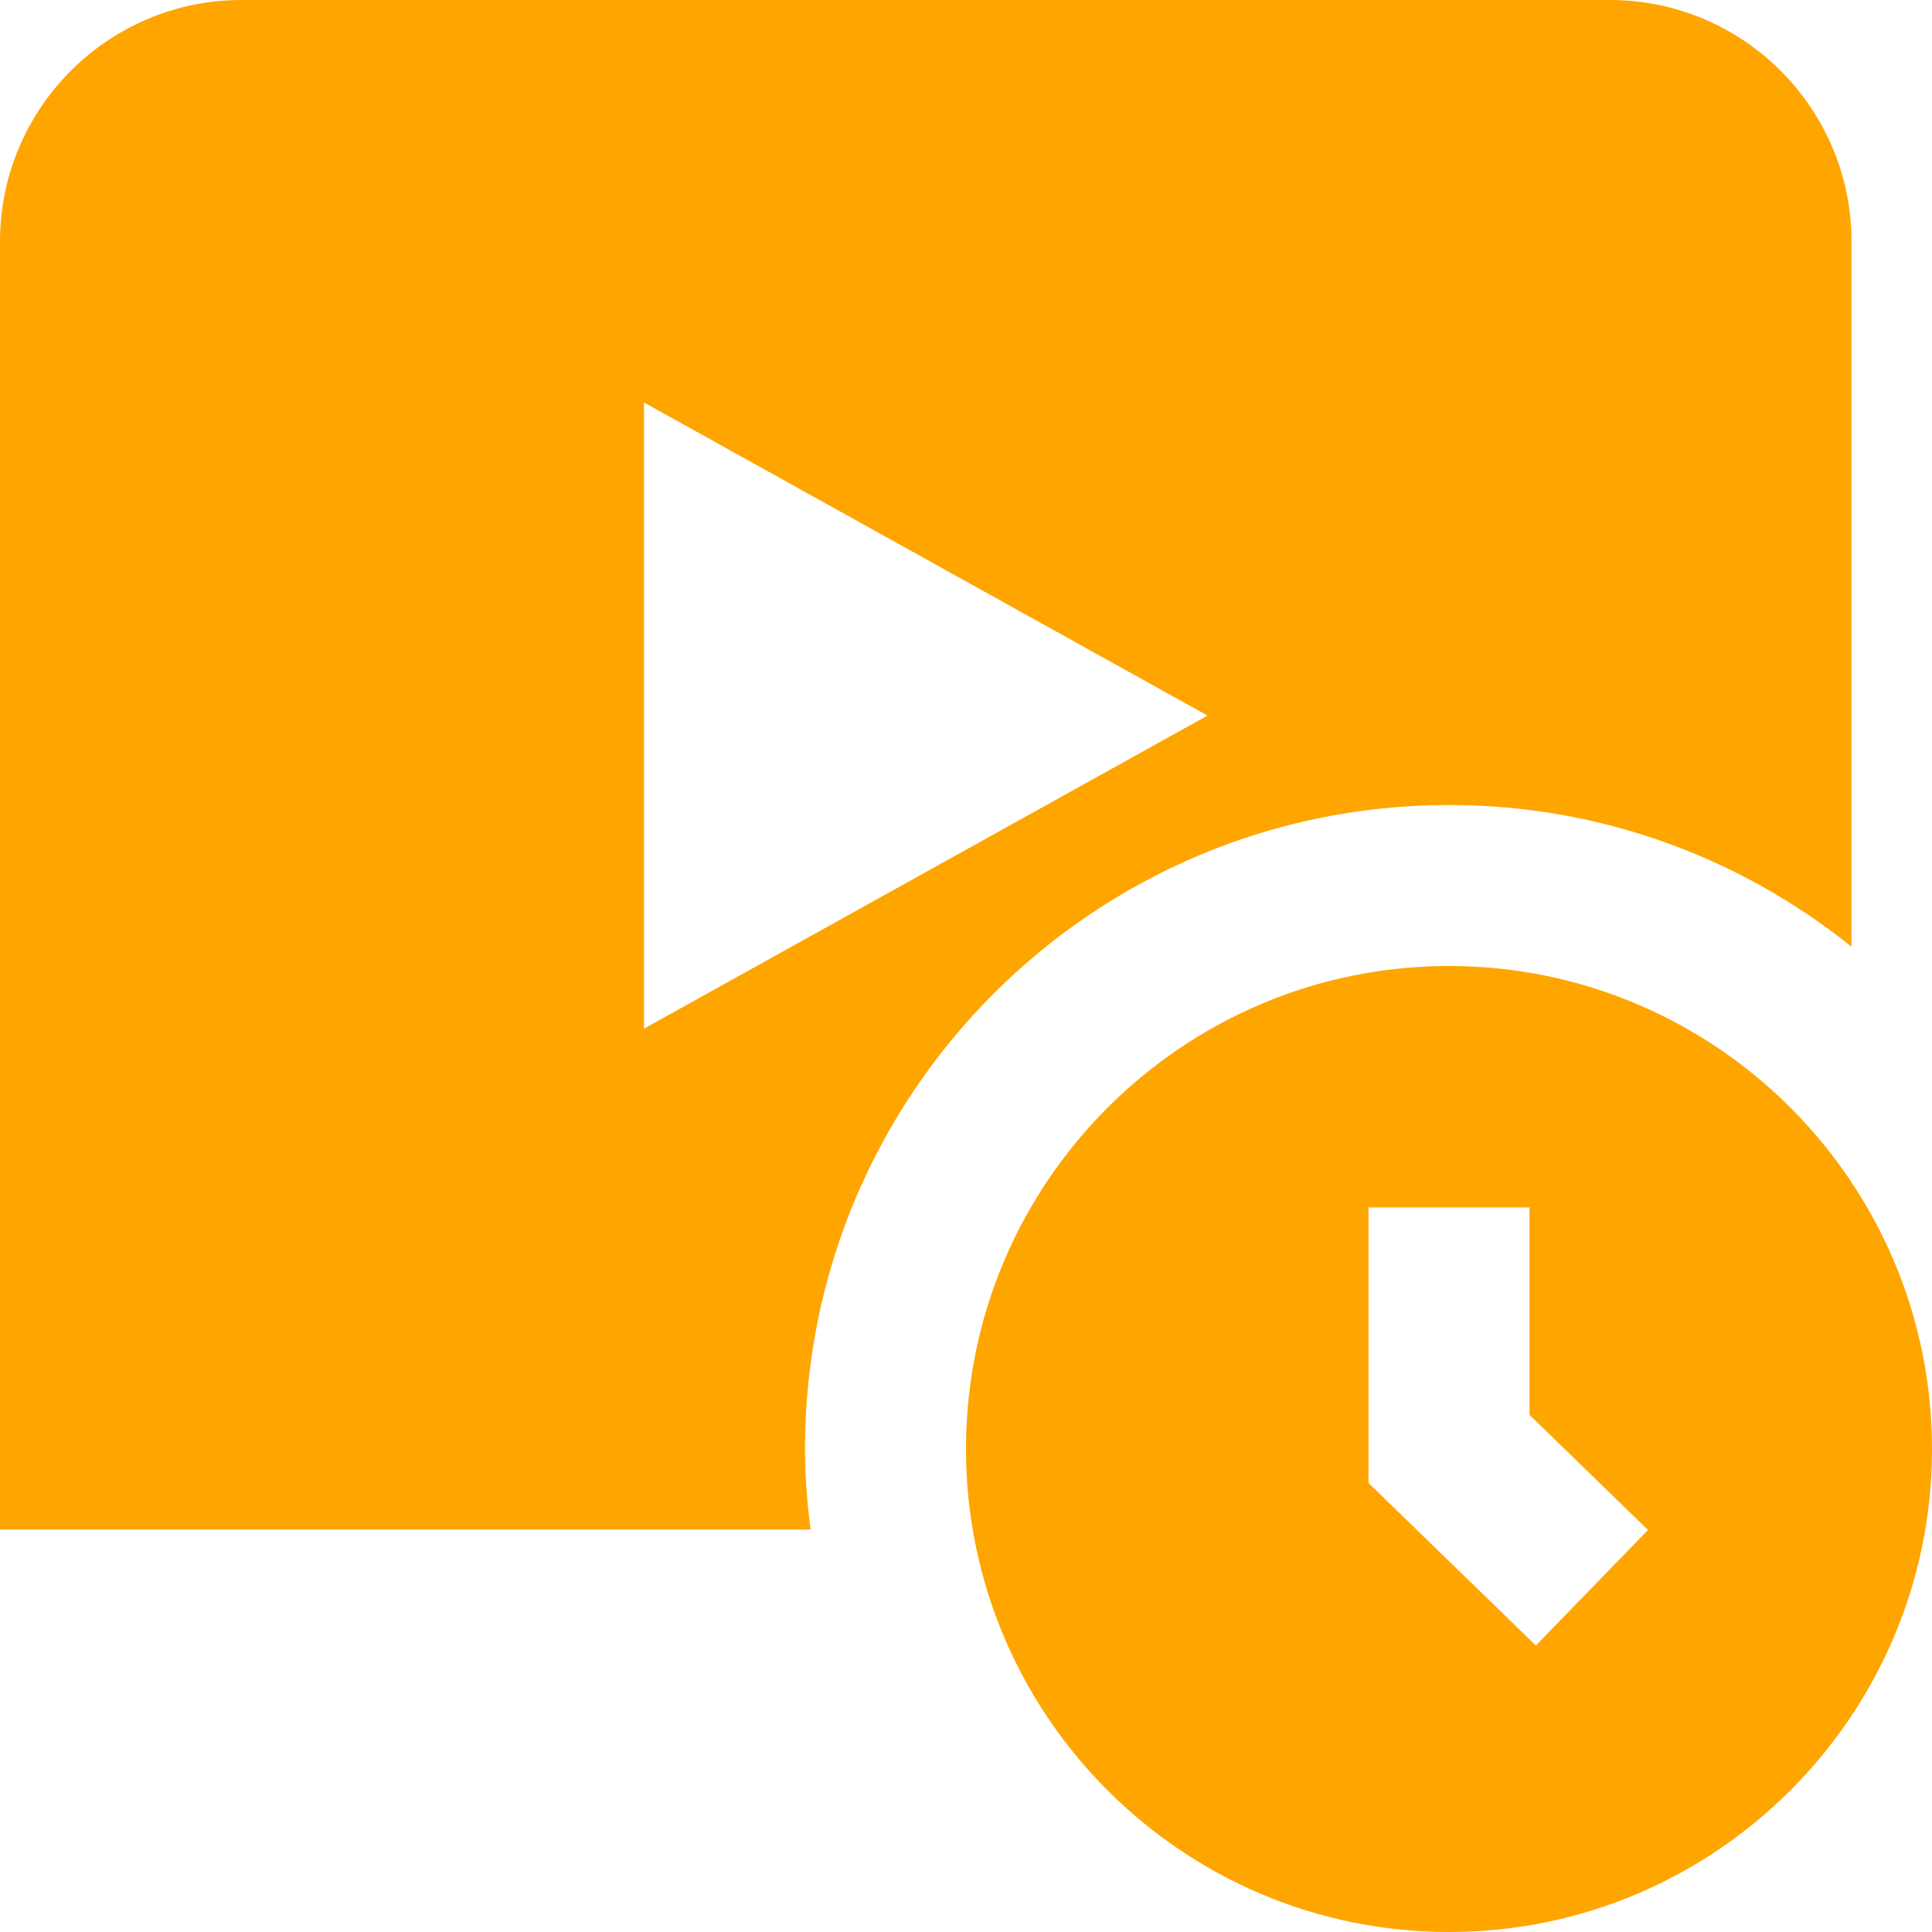 <?xml version="1.0" encoding="UTF-8"?>
<svg xmlns="http://www.w3.org/2000/svg" id="Layer_1" data-name="Layer 1" viewBox="0 0 24 24">
  <path fill="orange" d="m18,12c-3.309,0-6,2.691-6,6s2.691,6,6,6,6-2.691,6-6-2.691-6-6-6Zm1.079,8.441l-2.079-2.019v-3.423h2v2.577l1.472,1.43-1.393,1.435Zm-9.079-2.441c0-4.418,3.582-8,8-8,1.893,0,3.63.661,5,1.76V3c0-1.654-1.346-3-3-3H3C1.346,0,0,1.346,0,3v16h10.069c-.041-.328-.069-.661-.069-1Zm-2-13l7,3.889-7,3.889v-7.778Z"/>
</svg>
